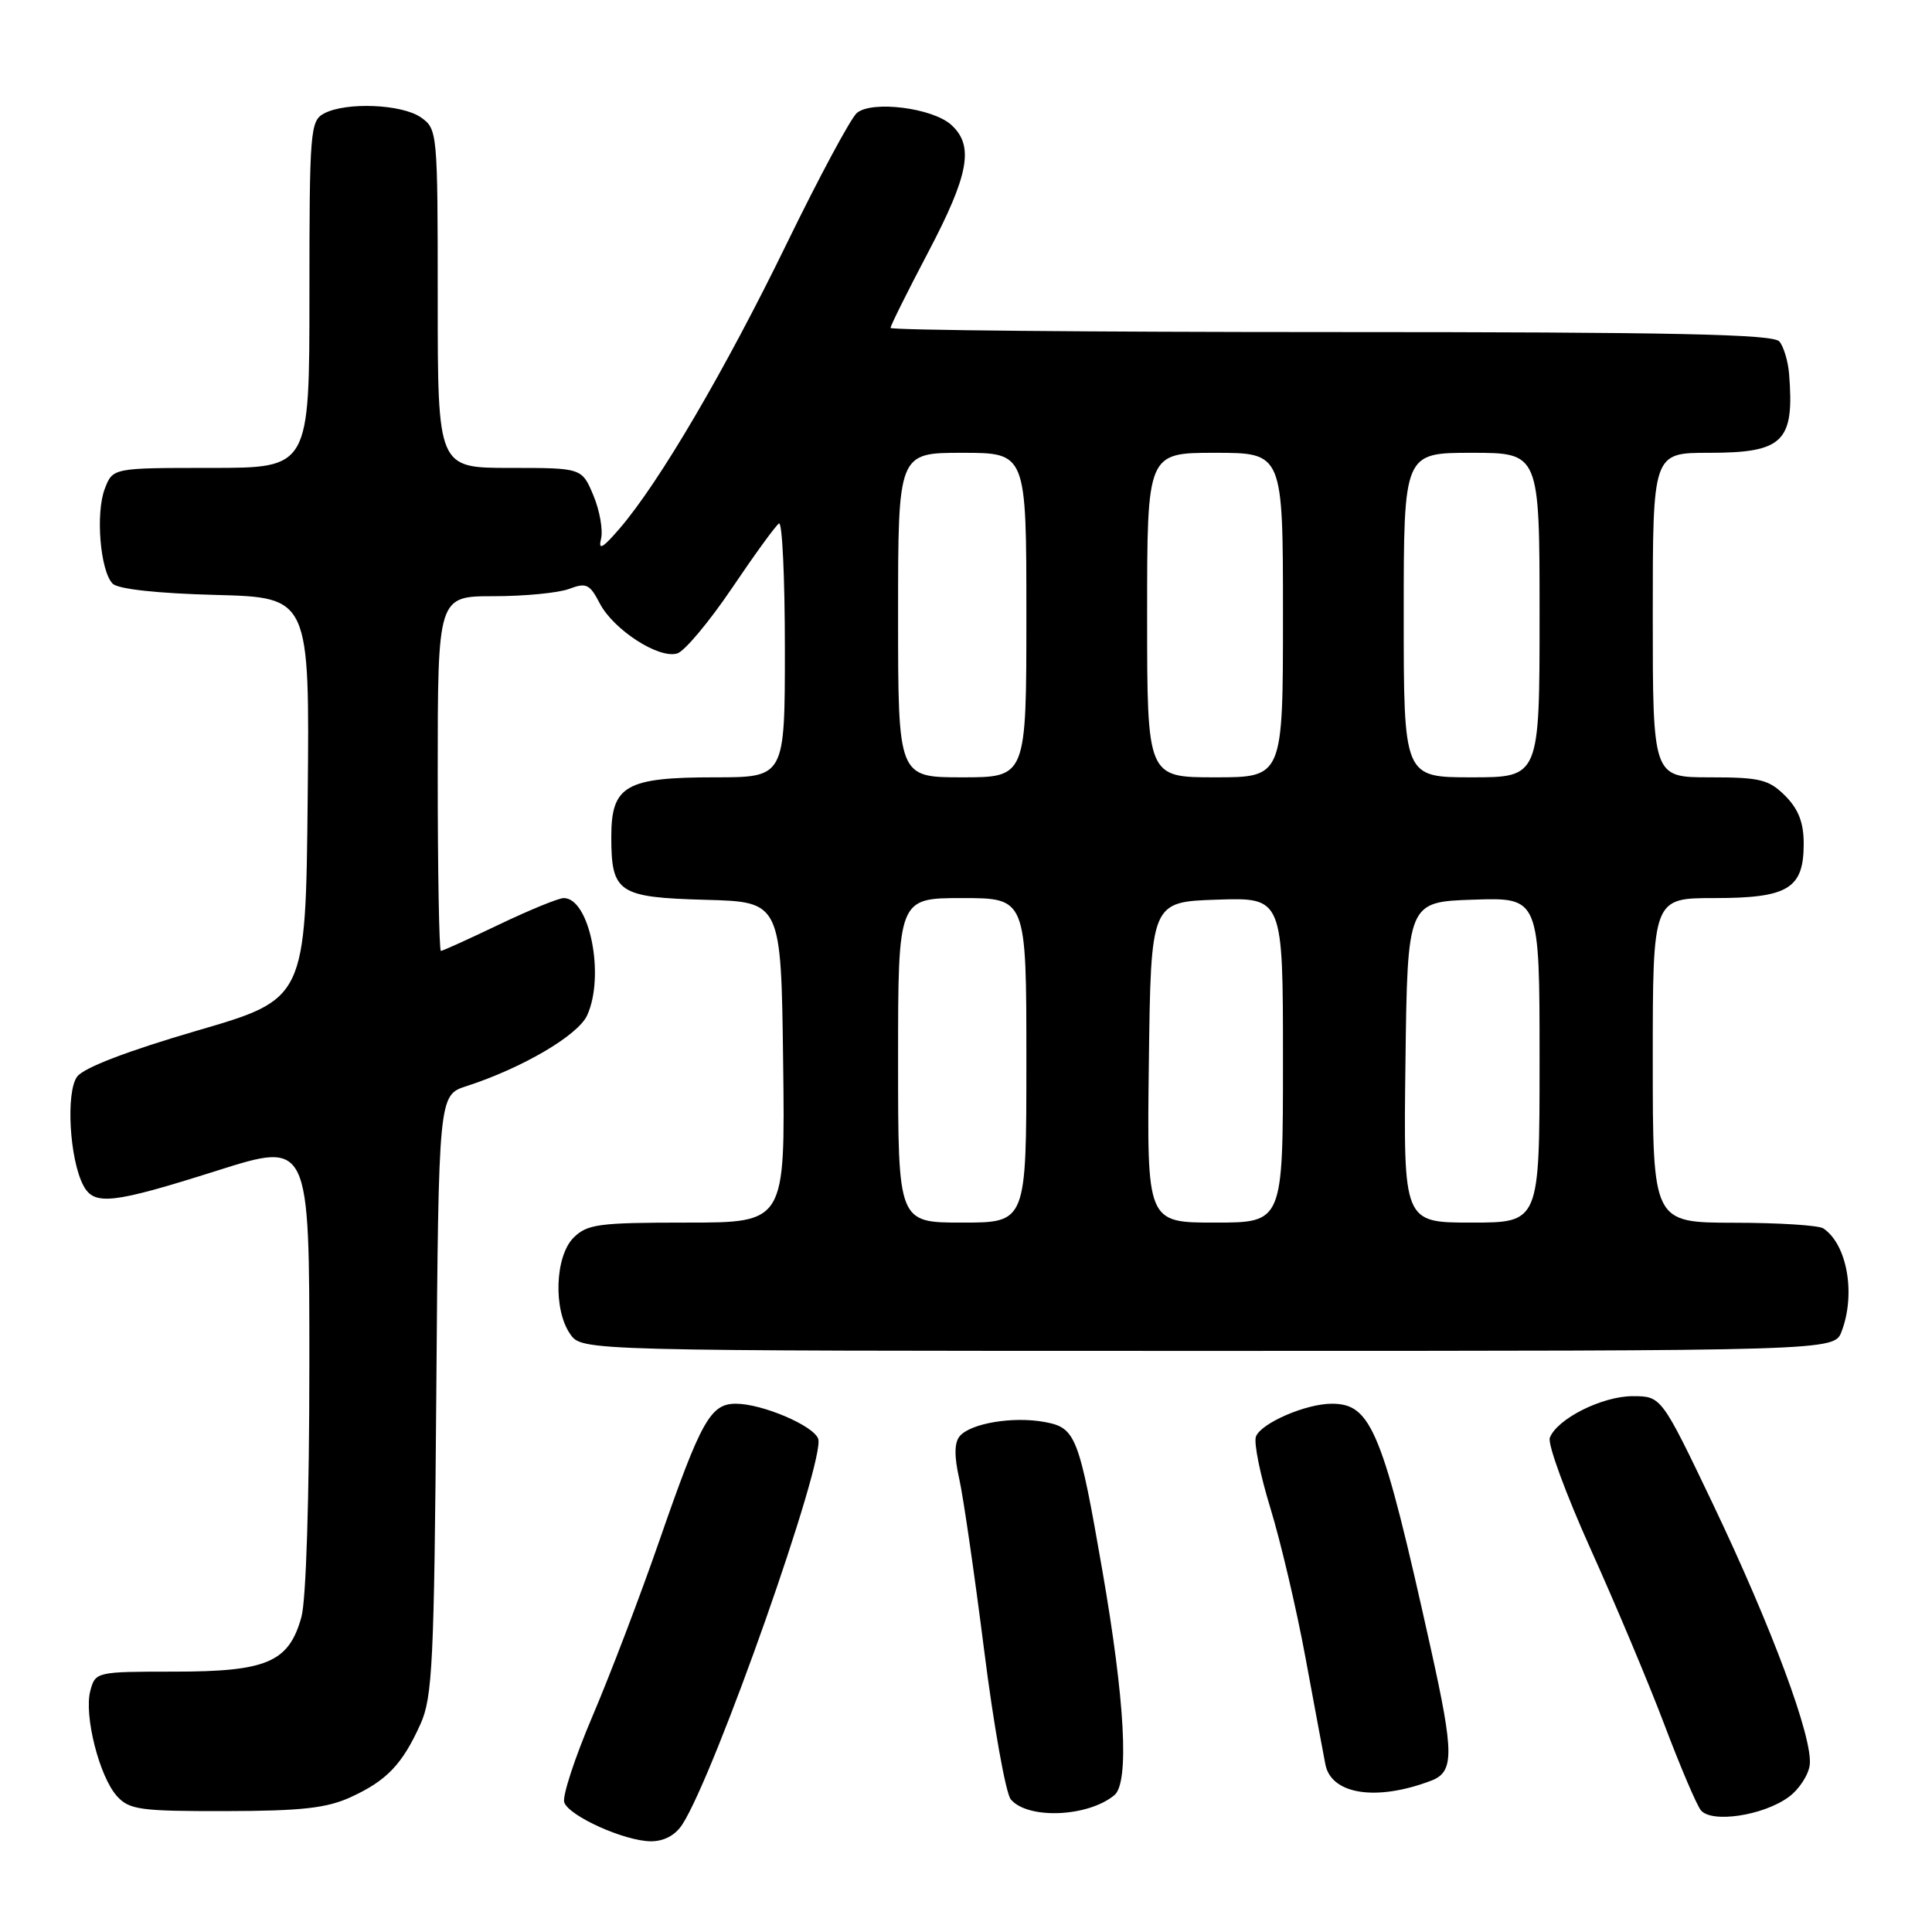<?xml version="1.0" encoding="UTF-8" standalone="no"?>
<!DOCTYPE svg PUBLIC "-//W3C//DTD SVG 1.1//EN" "http://www.w3.org/Graphics/SVG/1.1/DTD/svg11.dtd" >
<svg xmlns="http://www.w3.org/2000/svg" xmlns:xlink="http://www.w3.org/1999/xlink" version="1.1" viewBox="0 0 256 256">
 <g >
 <path fill="currentColor"
d=" M 90.41 241.75 C 94.74 235.07 109.44 193.32 108.41 190.63 C 107.74 188.87 100.97 186.00 97.50 186.00 C 94.15 186.00 92.89 188.24 87.42 204.00 C 84.85 211.43 80.82 221.99 78.48 227.47 C 76.15 232.95 74.47 238.07 74.77 238.84 C 75.47 240.68 82.77 243.95 86.23 243.98 C 87.97 243.99 89.48 243.19 90.41 241.75 Z  M 147.66 237.87 C 149.66 236.21 149.07 225.36 146.05 208.00 C 142.97 190.27 142.55 189.19 138.46 188.43 C 134.27 187.64 128.59 188.59 127.16 190.31 C 126.45 191.16 126.43 192.97 127.10 195.93 C 127.64 198.33 129.12 208.55 130.40 218.63 C 131.67 228.71 133.27 237.61 133.93 238.42 C 136.16 241.10 144.15 240.78 147.66 237.87 Z  M 237.00 238.12 C 238.38 237.12 239.63 235.20 239.80 233.86 C 240.23 230.31 234.81 215.73 226.98 199.31 C 220.14 185.00 220.14 185.00 216.32 185.00 C 212.28 185.01 206.32 188.00 205.36 190.51 C 205.04 191.33 207.48 197.96 210.76 205.25 C 214.05 212.54 218.45 223.00 220.53 228.50 C 222.61 234.00 224.78 239.11 225.36 239.85 C 226.73 241.61 233.61 240.60 237.00 238.12 Z  M 46.50 238.12 C 51.26 235.93 53.31 233.78 55.71 228.46 C 57.31 224.91 57.53 220.37 57.81 184.81 C 58.12 145.11 58.12 145.11 61.81 143.92 C 69.21 141.52 76.59 137.19 77.80 134.54 C 80.19 129.30 78.13 119.00 74.70 119.00 C 74.01 119.00 70.16 120.58 66.14 122.50 C 62.12 124.43 58.65 126.00 58.42 126.00 C 58.19 126.00 58.00 115.43 58.00 102.50 C 58.00 79.00 58.00 79.00 65.43 79.00 C 69.52 79.00 74.02 78.56 75.42 78.03 C 77.68 77.17 78.15 77.40 79.46 79.93 C 81.28 83.45 87.32 87.35 89.75 86.58 C 90.73 86.27 93.98 82.38 96.99 77.93 C 99.99 73.48 102.79 69.63 103.22 69.36 C 103.65 69.10 104.00 76.56 104.00 85.94 C 104.00 103.00 104.00 103.00 94.72 103.00 C 82.91 103.00 81.00 104.09 81.00 110.87 C 81.00 118.30 81.91 118.91 93.50 119.23 C 103.50 119.50 103.50 119.50 103.77 140.75 C 104.04 162.00 104.04 162.00 91.02 162.00 C 79.33 162.00 77.80 162.20 76.00 164.00 C 73.54 166.46 73.29 173.54 75.56 176.78 C 77.11 179.00 77.11 179.00 160.08 179.00 C 243.05 179.00 243.05 179.00 244.02 176.43 C 245.92 171.45 244.75 164.87 241.60 162.77 C 241.00 162.36 235.66 162.02 229.75 162.02 C 219.00 162.00 219.00 162.00 219.00 140.50 C 219.00 119.00 219.00 119.00 227.17 119.00 C 236.95 119.00 239.00 117.75 239.00 111.80 C 239.00 109.00 238.31 107.22 236.55 105.45 C 234.37 103.28 233.22 103.00 226.55 103.00 C 219.00 103.00 219.00 103.00 219.00 81.50 C 219.00 60.00 219.00 60.00 226.43 60.00 C 236.32 60.00 237.79 58.55 237.06 49.50 C 236.92 47.85 236.35 45.94 235.78 45.25 C 234.98 44.28 221.86 44.00 176.38 44.00 C 144.27 44.00 118.00 43.75 118.00 43.45 C 118.00 43.15 120.25 38.63 123.00 33.40 C 128.40 23.13 129.10 19.30 126.04 16.54 C 123.57 14.30 115.56 13.29 113.55 14.96 C 112.75 15.62 108.55 23.44 104.22 32.33 C 96.09 49.03 87.37 63.90 82.13 70.00 C 79.85 72.65 79.25 72.99 79.64 71.40 C 79.92 70.25 79.47 67.66 78.63 65.65 C 77.10 62.00 77.10 62.00 67.55 62.00 C 58.00 62.00 58.00 62.00 58.00 39.56 C 58.00 17.50 57.96 17.09 55.78 15.56 C 53.25 13.79 45.83 13.49 42.93 15.04 C 41.11 16.01 41.00 17.35 41.00 39.04 C 41.00 62.00 41.00 62.00 27.98 62.00 C 14.95 62.00 14.95 62.00 13.89 64.75 C 12.64 67.99 13.28 75.67 14.93 77.34 C 15.65 78.06 20.84 78.63 28.56 78.83 C 41.03 79.16 41.03 79.16 40.77 105.77 C 40.50 132.38 40.50 132.38 26.06 136.58 C 16.90 139.26 11.12 141.47 10.23 142.65 C 8.70 144.68 9.21 153.66 11.06 157.11 C 12.49 159.78 14.88 159.51 28.75 155.12 C 41.00 151.24 41.00 151.24 40.99 180.87 C 40.99 198.37 40.56 212.04 39.94 214.26 C 38.28 220.25 35.38 221.50 23.12 221.50 C 12.77 221.50 12.64 221.53 11.97 224.03 C 11.10 227.27 13.16 235.41 15.50 238.00 C 17.13 239.80 18.57 240.00 29.90 239.98 C 39.98 239.96 43.30 239.59 46.50 238.12 Z  M 189.61 235.96 C 192.70 234.79 192.69 232.42 189.58 218.40 C 183.17 189.53 181.74 186.00 176.47 186.00 C 173.04 186.00 167.10 188.57 166.42 190.35 C 166.11 191.15 166.98 195.44 168.35 199.89 C 169.71 204.34 171.81 213.27 173.00 219.74 C 174.20 226.21 175.37 232.53 175.62 233.79 C 176.39 237.78 182.37 238.71 189.61 235.96 Z  M 119.00 140.50 C 119.00 119.00 119.00 119.00 127.50 119.00 C 136.00 119.00 136.00 119.00 136.00 140.50 C 136.00 162.00 136.00 162.00 127.50 162.00 C 119.00 162.00 119.00 162.00 119.00 140.50 Z  M 152.23 140.75 C 152.50 119.50 152.50 119.50 161.25 119.21 C 170.00 118.92 170.00 118.92 170.00 140.46 C 170.00 162.00 170.00 162.00 160.98 162.00 C 151.96 162.00 151.96 162.00 152.23 140.75 Z  M 186.23 140.75 C 186.50 119.50 186.50 119.50 195.25 119.21 C 204.00 118.92 204.00 118.92 204.00 140.46 C 204.00 162.00 204.00 162.00 194.98 162.00 C 185.96 162.00 185.96 162.00 186.23 140.75 Z  M 119.00 81.50 C 119.00 60.00 119.00 60.00 127.50 60.00 C 136.00 60.00 136.00 60.00 136.00 81.50 C 136.00 103.00 136.00 103.00 127.50 103.00 C 119.00 103.00 119.00 103.00 119.00 81.50 Z  M 152.00 81.50 C 152.00 60.00 152.00 60.00 161.00 60.00 C 170.00 60.00 170.00 60.00 170.00 81.50 C 170.00 103.00 170.00 103.00 161.00 103.00 C 152.00 103.00 152.00 103.00 152.00 81.50 Z  M 186.00 81.50 C 186.00 60.00 186.00 60.00 195.00 60.00 C 204.00 60.00 204.00 60.00 204.00 81.50 C 204.00 103.00 204.00 103.00 195.00 103.00 C 186.00 103.00 186.00 103.00 186.00 81.50 Z "/>
</g>
</svg>